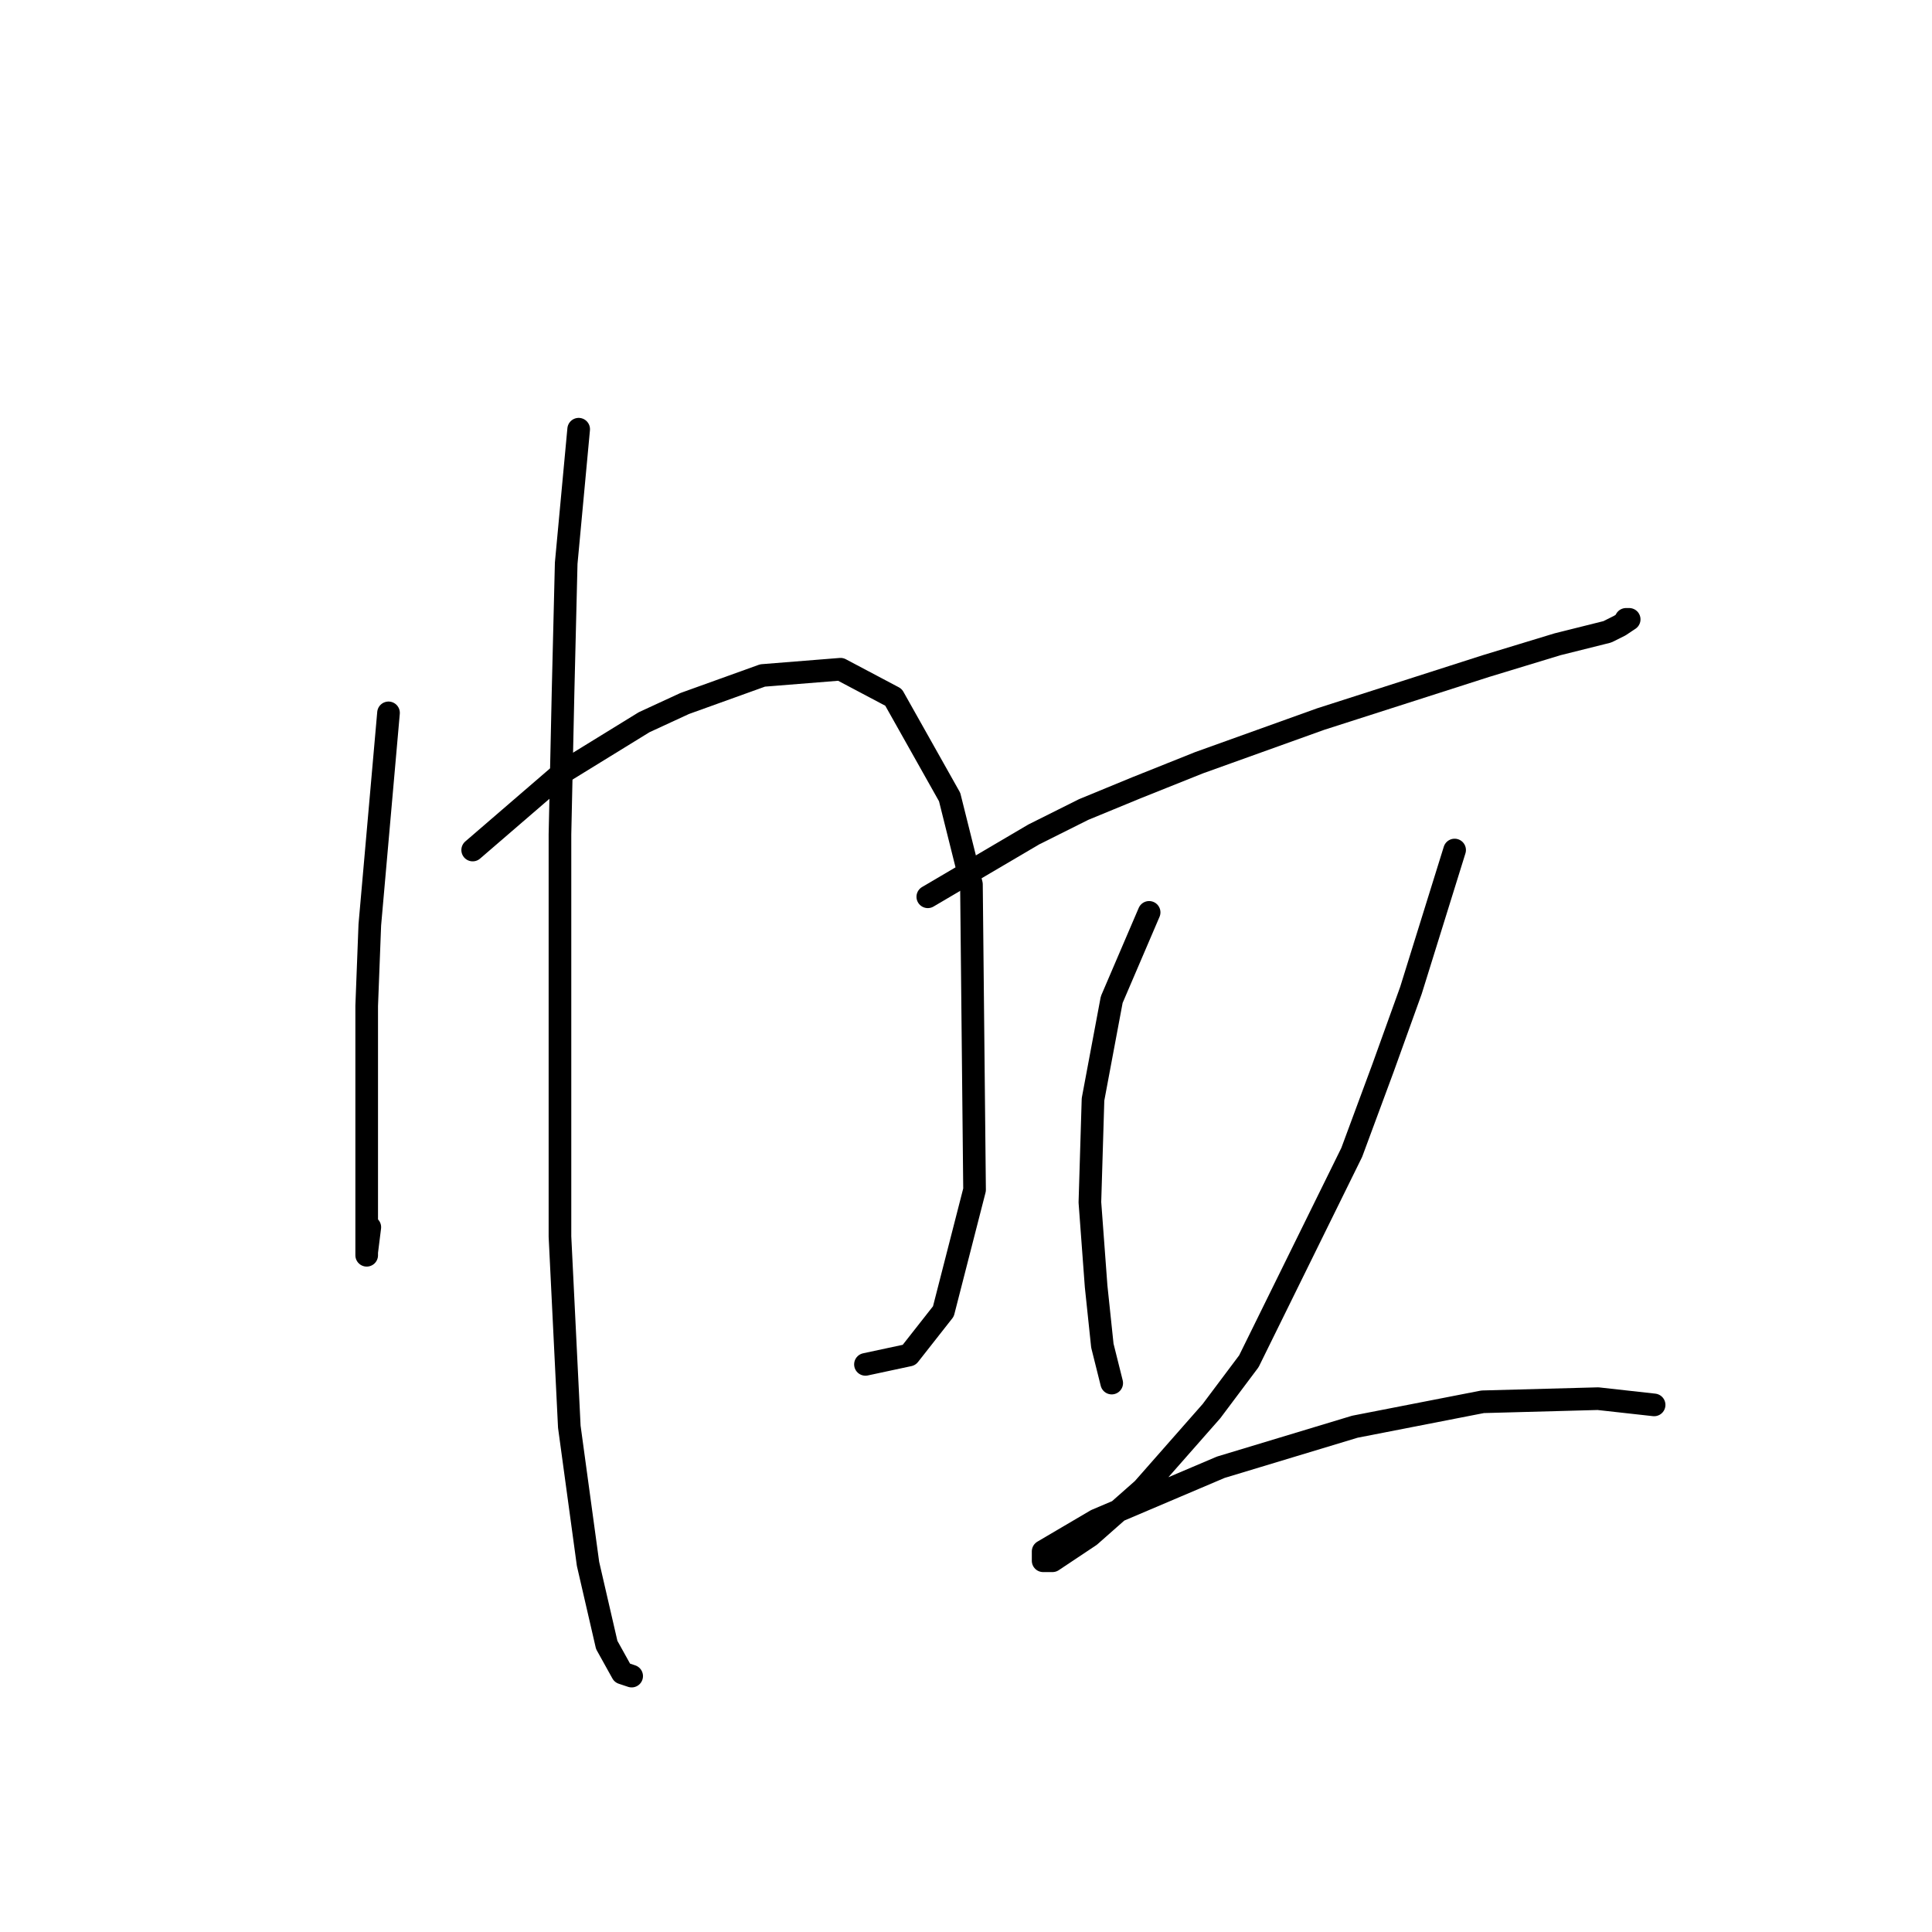 <?xml version="1.0" standalone="no"?>
    <svg width="256" height="256" xmlns="http://www.w3.org/2000/svg" version="1.1">
    <polyline stroke="black" stroke-width="3" stroke-linecap="round" fill="transparent" stroke-linejoin="round" points="51.48 94.459 49.002 122.547 48.589 133.286 48.589 141.134 48.589 156.417 48.589 164.265 48.589 166.33 48.589 165.917 49.002 162.613 49.002 162.613 " />
        <polyline stroke="black" stroke-width="3" stroke-linecap="round" fill="transparent" stroke-linejoin="round" points="62.633 112.633 74.611 102.307 79.981 99.003 85.351 95.698 90.72 93.22 101.047 89.503 111.373 88.677 118.395 92.394 125.83 105.612 128.721 117.177 129.134 157.656 125.003 173.765 120.46 179.548 114.677 180.787 114.677 180.787 " />
        <polyline stroke="black" stroke-width="3" stroke-linecap="round" fill="transparent" stroke-linejoin="round" points="76.677 56.872 75.024 74.633 74.611 91.568 74.198 110.568 74.198 129.982 74.198 163.852 75.437 189.048 77.916 207.222 80.394 217.961 82.459 221.679 83.698 222.092 83.698 222.092 " />
        <polyline stroke="black" stroke-width="3" stroke-linecap="round" fill="transparent" stroke-linejoin="round" points="122.938 118.829 136.982 110.568 143.591 107.264 150.613 104.372 158.874 101.068 174.983 95.285 196.874 88.264 206.374 85.372 212.983 83.72 214.635 82.894 215.875 82.068 215.461 82.068 215.461 82.068 " />
        <polyline stroke="black" stroke-width="3" stroke-linecap="round" fill="transparent" stroke-linejoin="round" points="152.265 120.894 147.308 132.46 144.83 145.677 144.417 159.308 145.243 170.46 146.069 178.308 147.308 183.265 147.308 183.265 " />
        <polyline stroke="black" stroke-width="3" stroke-linecap="round" fill="transparent" stroke-linejoin="round" points="192.744 112.633 186.961 131.221 183.244 141.547 179.113 152.699 165.482 180.374 160.526 186.983 151.439 197.309 144.417 203.505 139.46 206.809 138.221 206.809 138.221 205.57 145.243 201.439 161.765 194.417 179.526 189.048 196.461 185.743 211.744 185.33 219.179 186.156 219.179 186.156 " />
        </svg>